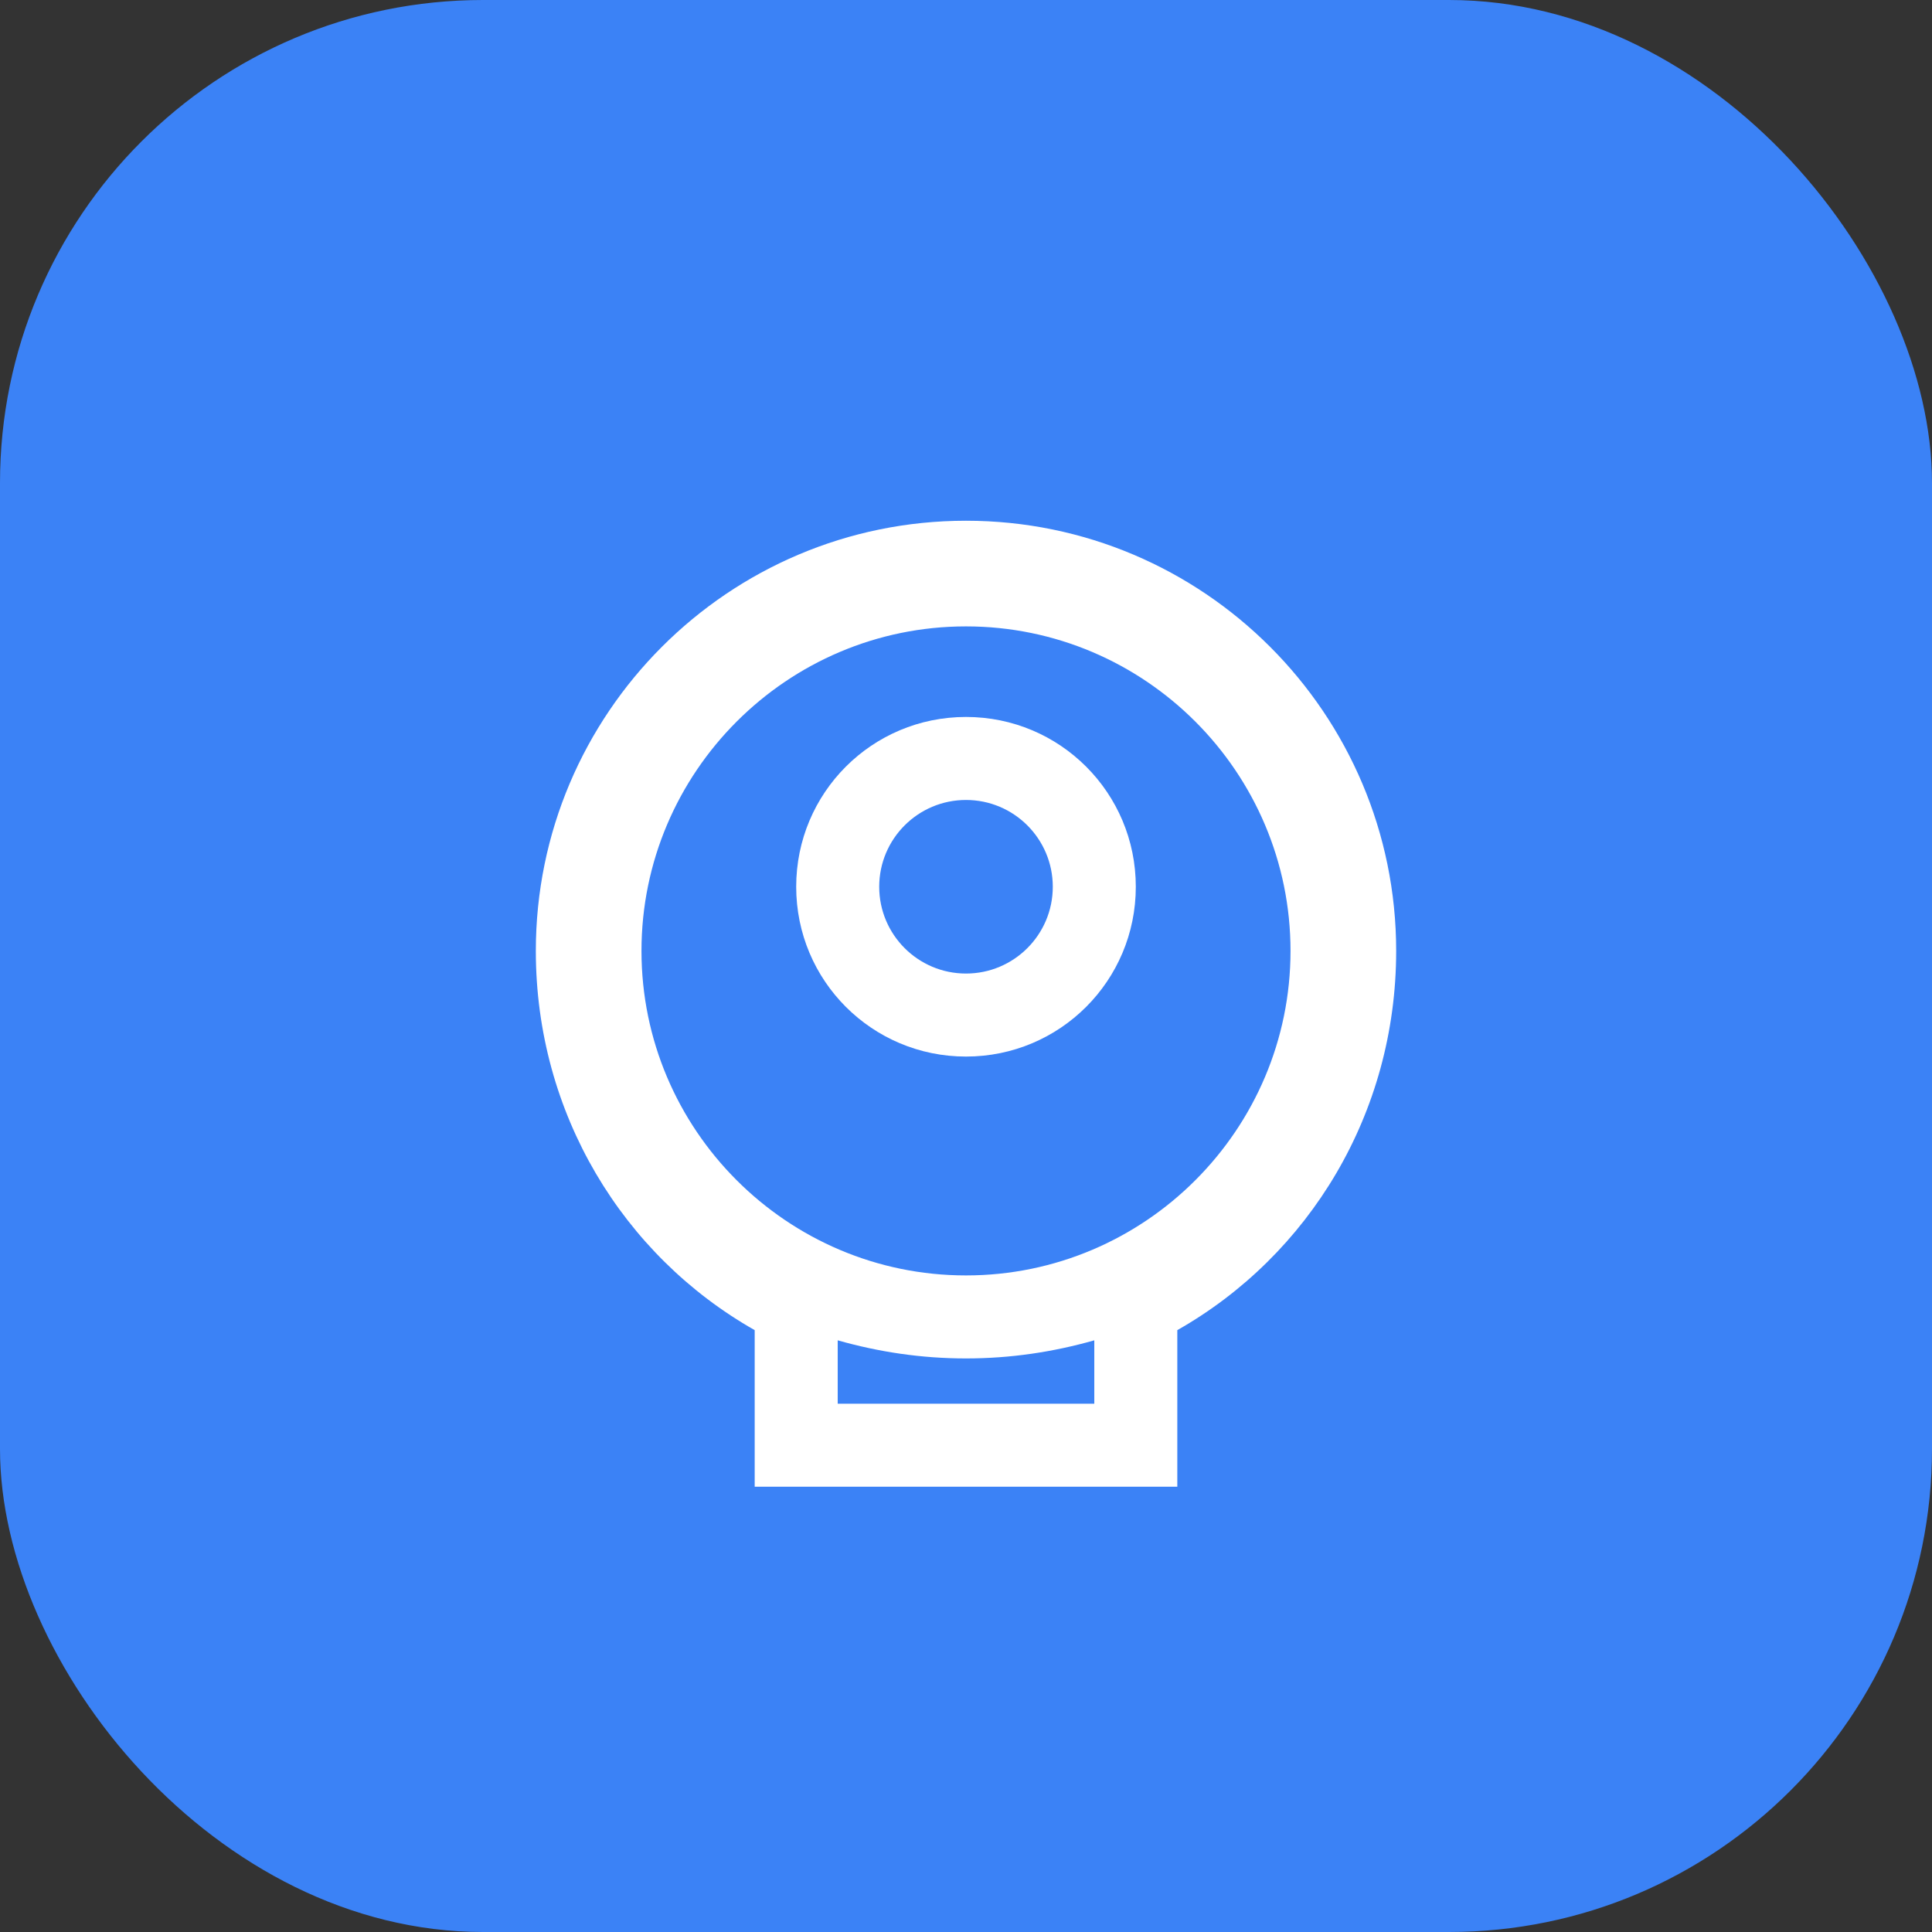 <svg width="512" height="512" viewBox="0 0 512 512" fill="none" xmlns="http://www.w3.org/2000/svg">
  <rect x="0" y="0" width="512" height="512" fill="#333333" stroke="none"/>
  <rect width="512" height="512" rx="128" fill="#3B82F6"/>
  <path d="M256 138C193.1 138 142 189.1 142 252C142 295.1 165.1 332.7 200 352.5V394H312V352.5C346.9 332.7 370 295.1 370 252C370 189.1 318.9 138 256 138ZM290 372H222V355.2C232.9 358.3 244.2 360 256 360C267.8 360 279.1 358.3 290 355.2V372ZM256 338C208.6 338 170 299.4 170 252C170 204.6 208.6 166 256 166C303.4 166 342 204.6 342 252C342 299.4 303.4 338 256 338Z" fill="white"/>
  <path d="M256 190C231.1 190 211 210.1 211 235C211 259.9 231.1 280 256 280C280.9 280 301 259.9 301 235C301 210.1 280.9 190 256 190ZM256 258C243.3 258 233 247.7 233 235C233 222.3 243.3 212 256 212C268.7 212 279 222.3 279 235C279 247.7 268.7 258 256 258Z" fill="white"/>
</svg> 